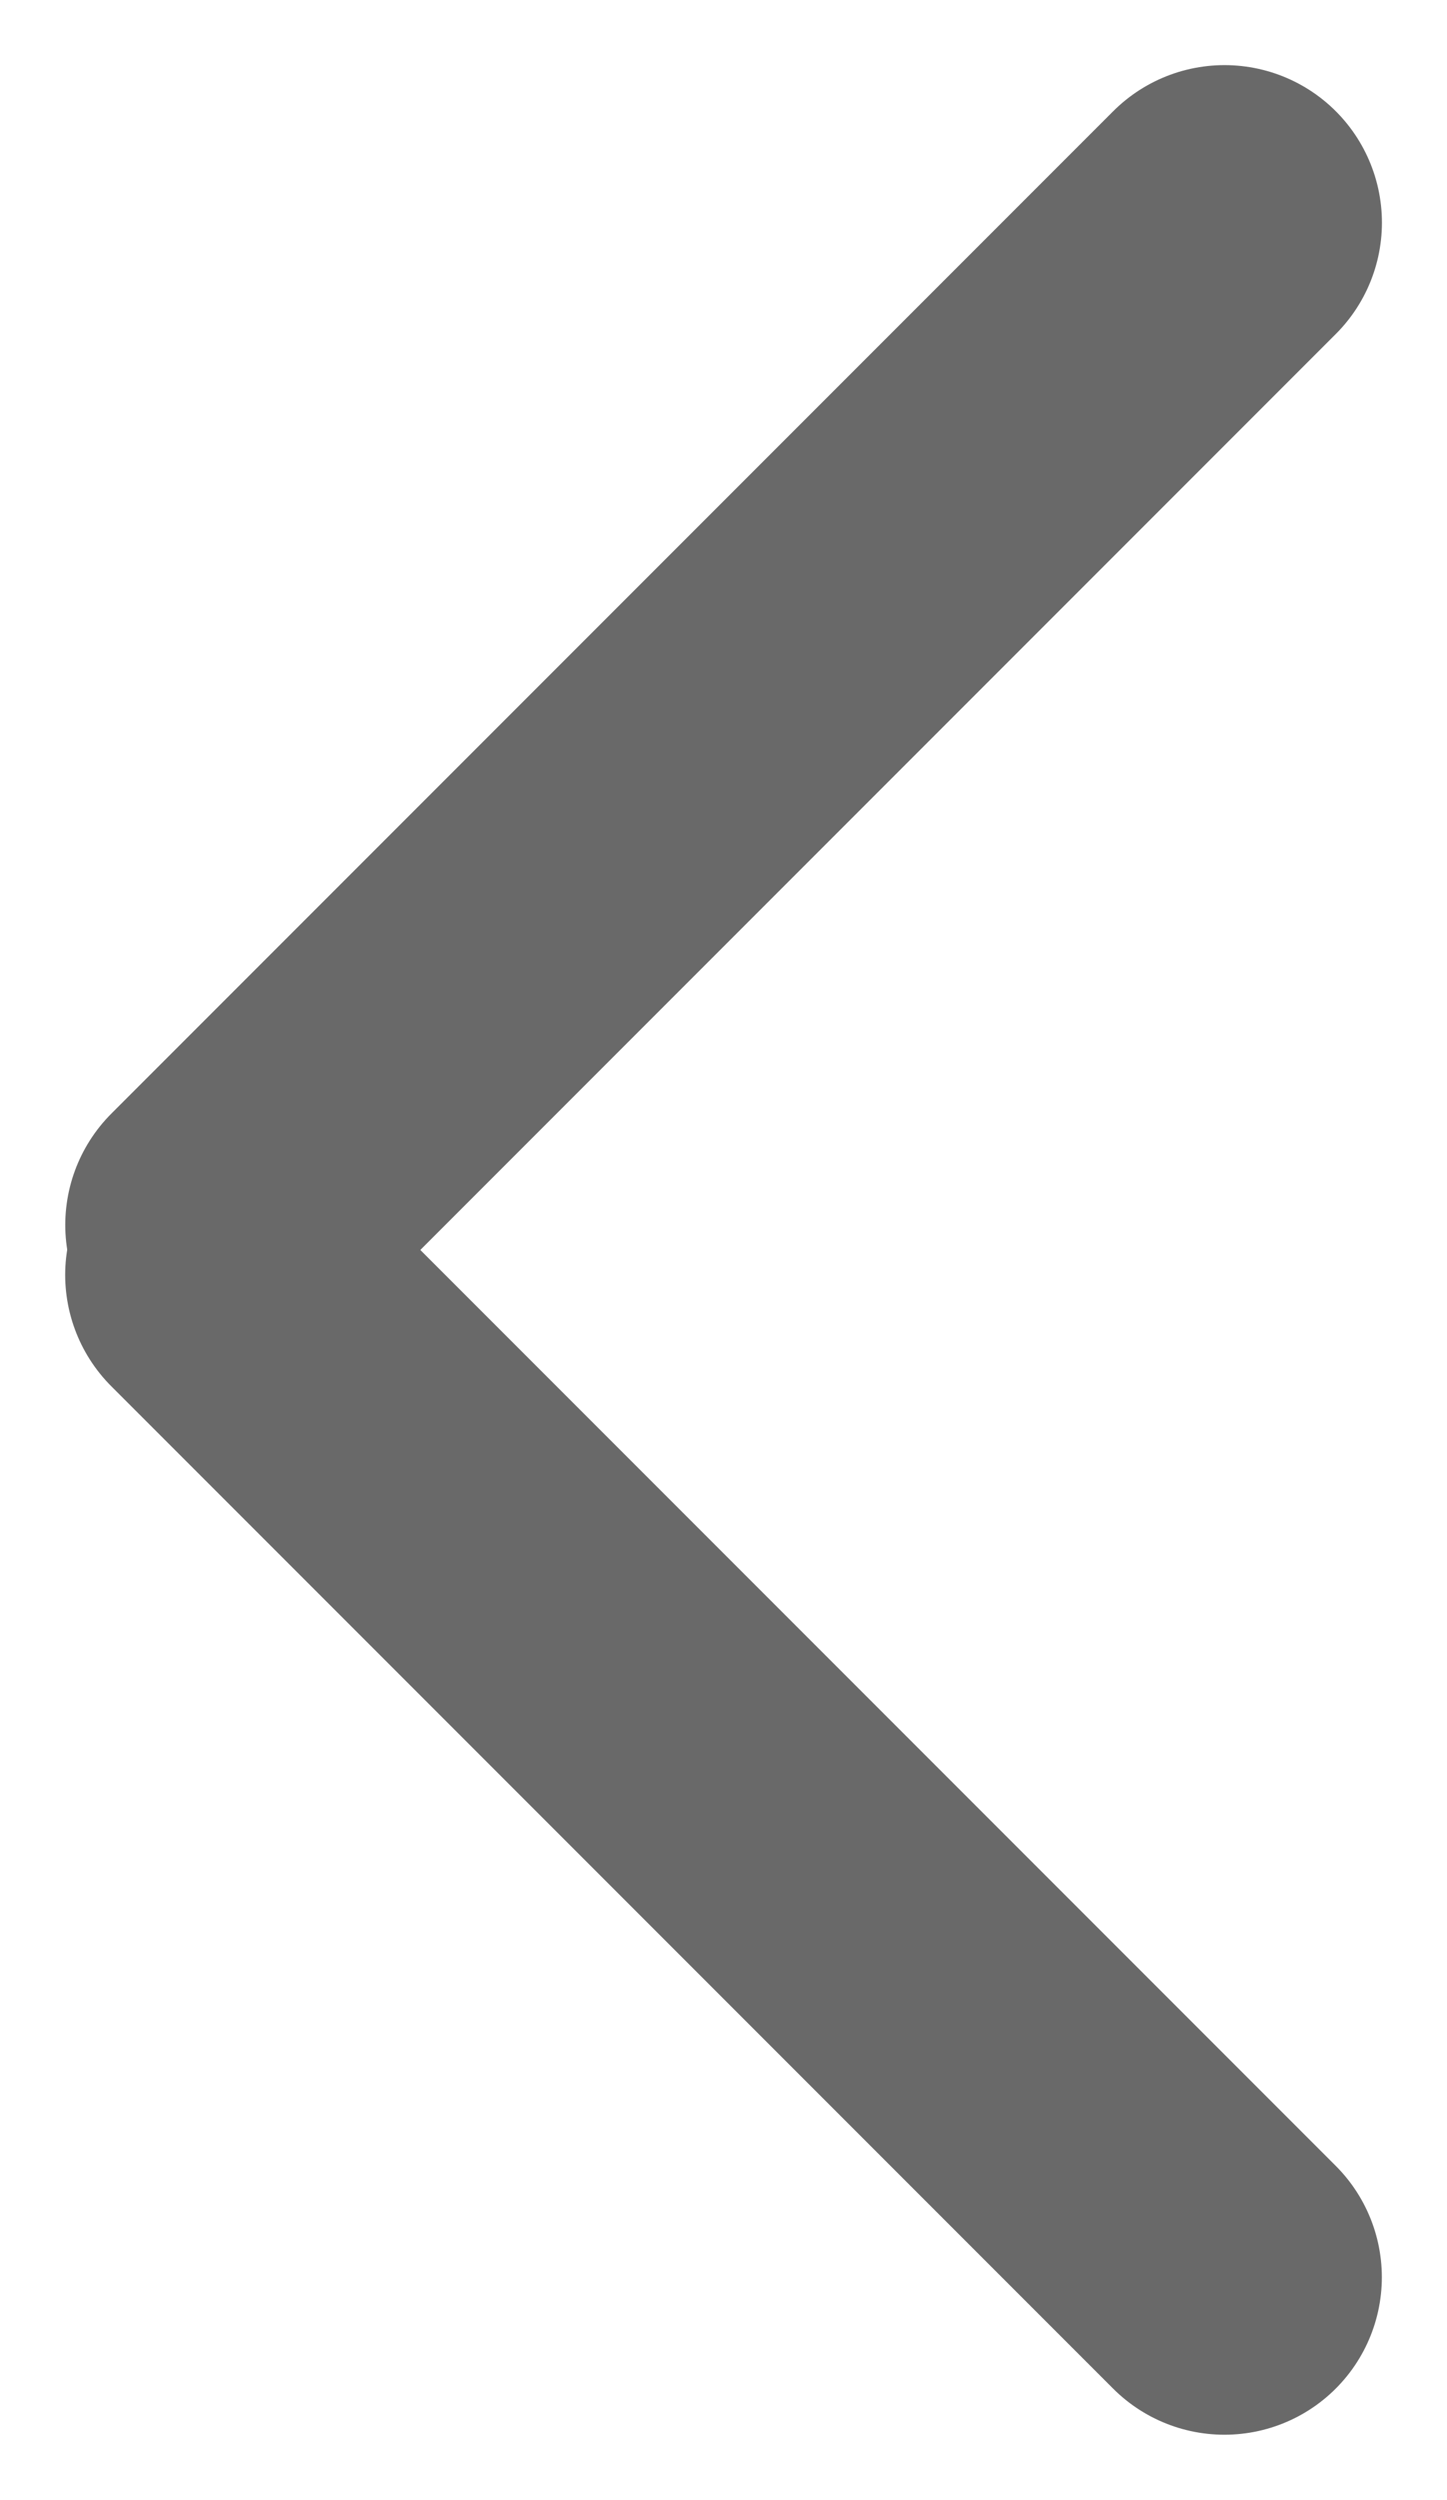 <svg xmlns="http://www.w3.org/2000/svg" width="9.192" height="15.874" viewBox="0 0 9.192 15.874">
    <defs>
        <style>
            .cls-1{fill:none;stroke:#696969;stroke-linecap:round;stroke-width:2px}
        </style>
    </defs>
    <g id="Group_431" data-name="Group 431" transform="translate(-15.404 -78.904)">
        <path id="Path_702" d="M0 0h9" class="cls-1" data-name="Path 702" transform="rotate(135 -5.043 44.96)"/>
        <path id="Path_701" d="M0 0h9" class="cls-1" data-name="Path 701" transform="rotate(-135 30.927 41.88)"/>
    </g>
</svg>
